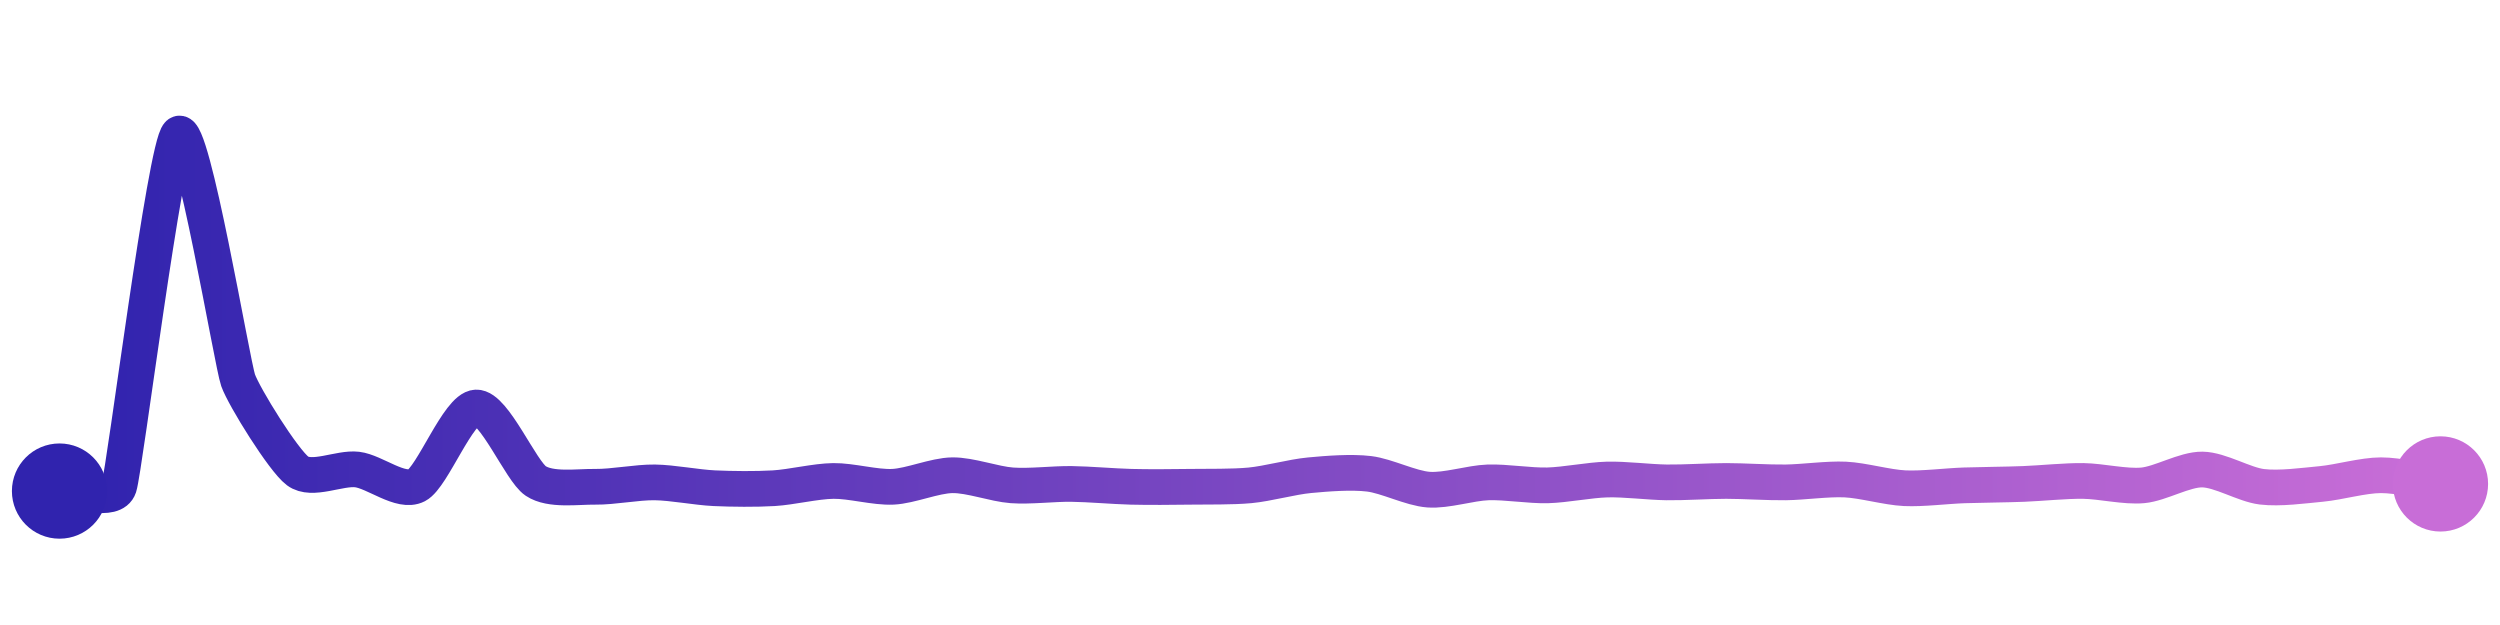 <svg width="200" height="50" viewBox="0 0 210 50" xmlns="http://www.w3.org/2000/svg">
    <defs>
        <linearGradient x1="0%" y1="0%" x2="100%" y2="0%" id="a">
            <stop stop-color="#3023AE" offset="0%"/>
            <stop stop-color="#C86DD7" offset="100%"/>
        </linearGradient>
    </defs>
    <path stroke="url(#a)"
          stroke-width="3"
          stroke-linejoin="round"
          stroke-linecap="round"
          d="M5 40 C 6.5 39.89, 9.53 41.06, 10 39.64 S 13.88 11, 15 10 S 19.5 29.28, 20 30.69 S 23.8 37.41, 25 38.31 S 28.51 38.01, 30 38.19 S 33.67 40.21, 35 39.52 S 38.5 33.04, 40 32.98 S 43.75 38.32, 45 39.15 S 48.5 39.62, 50 39.64 S 53.5 39.25, 55 39.27 S 58.5 39.69, 60 39.76 S 63.5 39.85, 65 39.76 S 68.5 39.17, 70 39.15 S 73.5 39.71, 75 39.64 S 78.5 38.69, 80 38.67 S 83.5 39.41, 85 39.52 S 88.5 39.38, 90 39.4 S 93.5 39.6, 95 39.64 S 98.5 39.66, 100 39.64 S 103.51 39.66, 105 39.52 S 108.51 38.81, 110 38.67 S 113.51 38.37, 115 38.55 S 118.5 39.77, 120 39.88 S 123.5 39.32, 125 39.27 S 128.5 39.56, 130 39.52 S 133.5 39.07, 135 39.03 S 138.5 39.25, 140 39.27 S 143.5 39.15, 145 39.15 S 148.5 39.29, 150 39.27 S 153.5 38.96, 155 39.03 S 158.5 39.69, 160 39.76 S 163.5 39.57, 165 39.52 S 168.5 39.46, 170 39.4 S 173.5 39.13, 175 39.15 S 178.51 39.66, 180 39.52 S 183.5 38.17, 185 38.19 S 188.51 39.46, 190 39.64 S 193.51 39.54, 195 39.4 S 198.5 38.67, 200 38.67 S 203.52 39.18, 205 39.4"
          fill="none"/>
    <circle r="4" cx="5" cy="40" fill="#3023AE"/>
    <circle r="4" cx="205" cy="39.4" fill="#C86DD7"/>      
</svg>